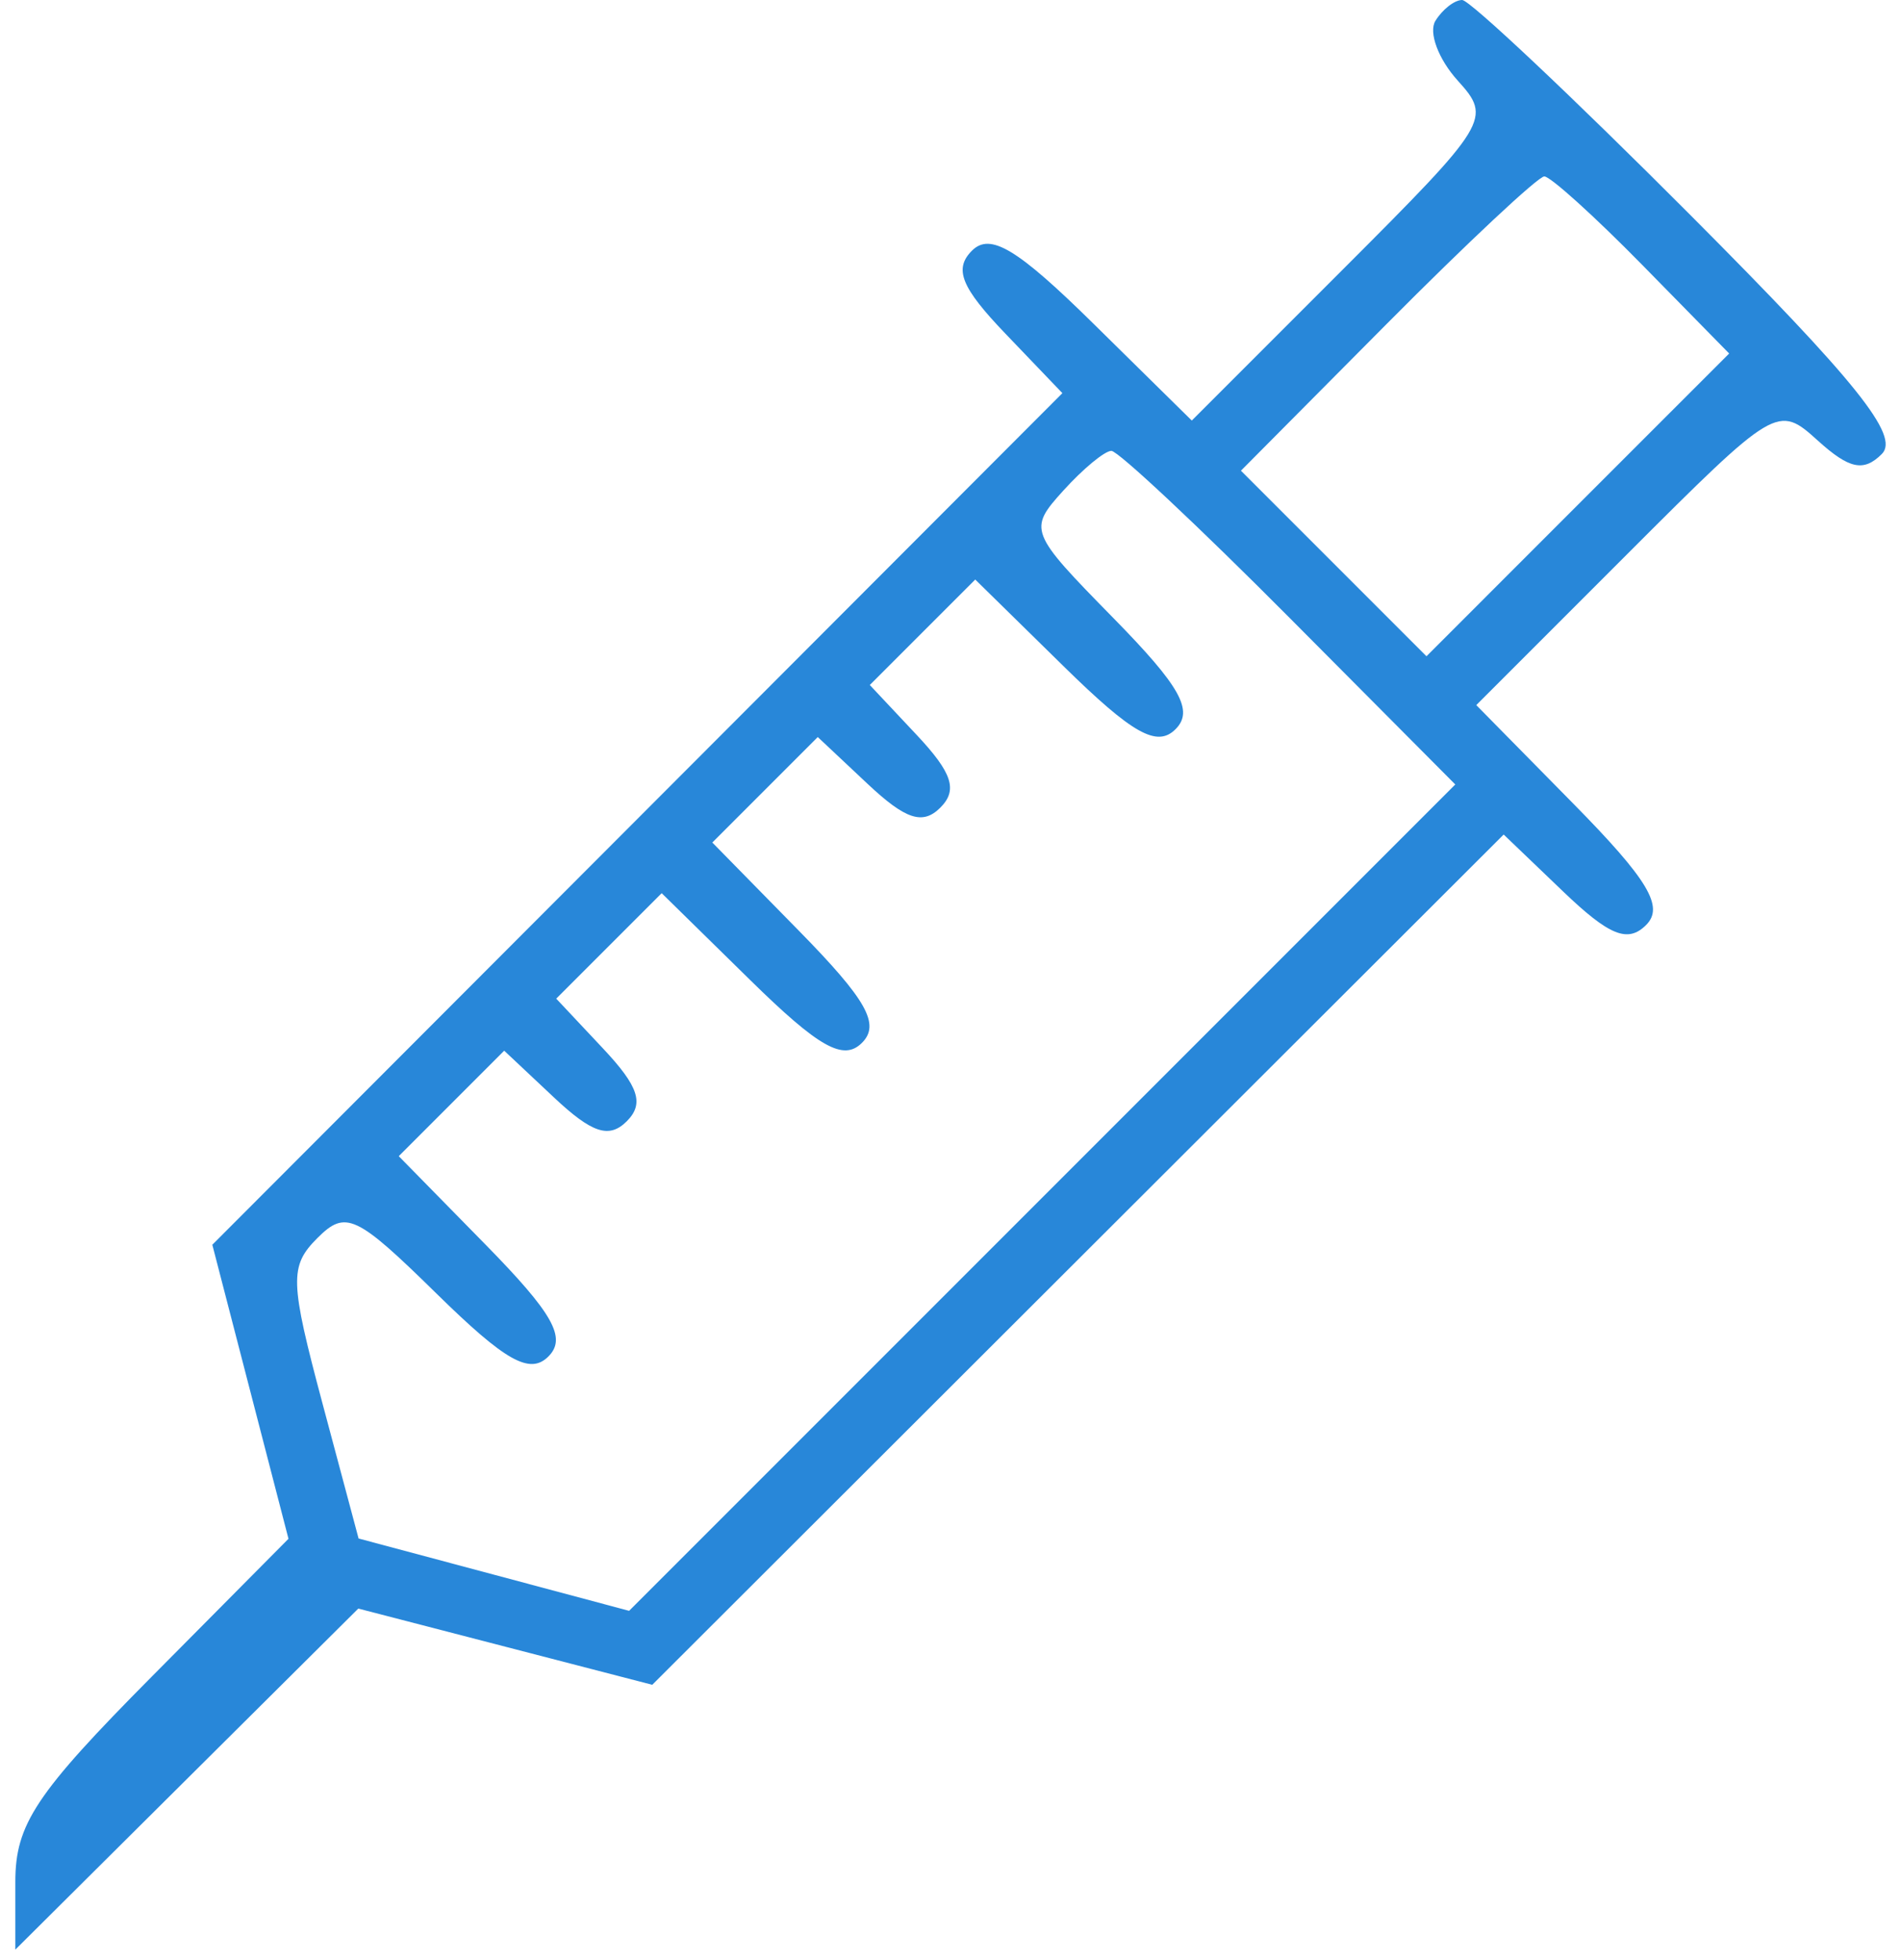  <svg viewBox="0 0 97 100" xmlns="http://www.w3.org/2000/svg"> 
<path fill-rule="evenodd" clip-rule="evenodd" d="M73.243 1.063C72.882 1.648 73.393 3.018 74.38 4.109C76.131 6.044 75.99 6.276 68.493 13.773L60.812 21.454L55.803 16.521C51.908 12.685 50.528 11.854 49.595 12.787C48.662 13.72 49.042 14.662 51.302 17.021L54.209 20.056L32.522 41.778L10.834 63.5L12.777 71L14.72 78.5L7.751 85.524C1.825 91.496 0.782 93.064 0.782 96.003V99.458L9.532 90.759L18.282 82.06L25.782 84.004L33.282 85.948L55.004 64.26L76.726 42.573L79.761 45.48C82.12 47.74 83.062 48.12 83.995 47.187C84.928 46.254 84.097 44.874 80.261 40.979L75.328 35.97L83.009 28.289C90.62 20.678 90.71 20.625 92.76 22.48C94.363 23.93 95.098 24.084 96.022 23.16C96.946 22.236 94.745 19.49 86.266 10.984C80.243 4.943 74.997 0 74.608 0C74.219 0 73.604 0.478 73.243 1.063ZM83.799 13.517L88.232 18.034L80.509 25.756L72.787 33.479L68.054 28.745L63.32 24.012L70.776 16.506C74.877 12.378 78.487 9 78.799 9C79.111 9 81.36 11.033 83.799 13.517ZM65.792 31.51L74.257 40.019L53.179 61.097L32.101 82.175L25.199 80.33L18.297 78.485L16.459 71.609C14.785 65.346 14.762 64.592 16.198 63.155C17.635 61.718 18.178 61.972 22.275 65.993C25.791 69.444 27.038 70.144 27.982 69.2C28.926 68.256 28.225 67.008 24.768 63.486L20.347 58.981L23.037 56.29L25.727 53.6L28.268 55.987C30.212 57.813 31.084 58.098 31.982 57.2C32.88 56.302 32.595 55.43 30.769 53.486L28.382 50.945L31.072 48.255L33.763 45.565L38.268 49.986C41.79 53.443 43.038 54.144 43.982 53.2C44.926 52.256 44.225 51.008 40.768 47.486L36.347 42.981L39.037 40.29L41.727 37.6L44.268 39.987C46.212 41.813 47.084 42.098 47.982 41.2C48.88 40.302 48.595 39.43 46.769 37.486L44.382 34.945L47.072 32.255L49.763 29.565L54.268 33.986C57.79 37.443 59.038 38.144 59.982 37.2C60.926 36.256 60.233 35.016 56.806 31.524C52.506 27.143 52.457 27.017 54.256 25.028C55.266 23.913 56.37 23 56.709 23C57.048 23 61.136 26.829 65.792 31.51Z" fill="#2887D9"/>
</svg>
